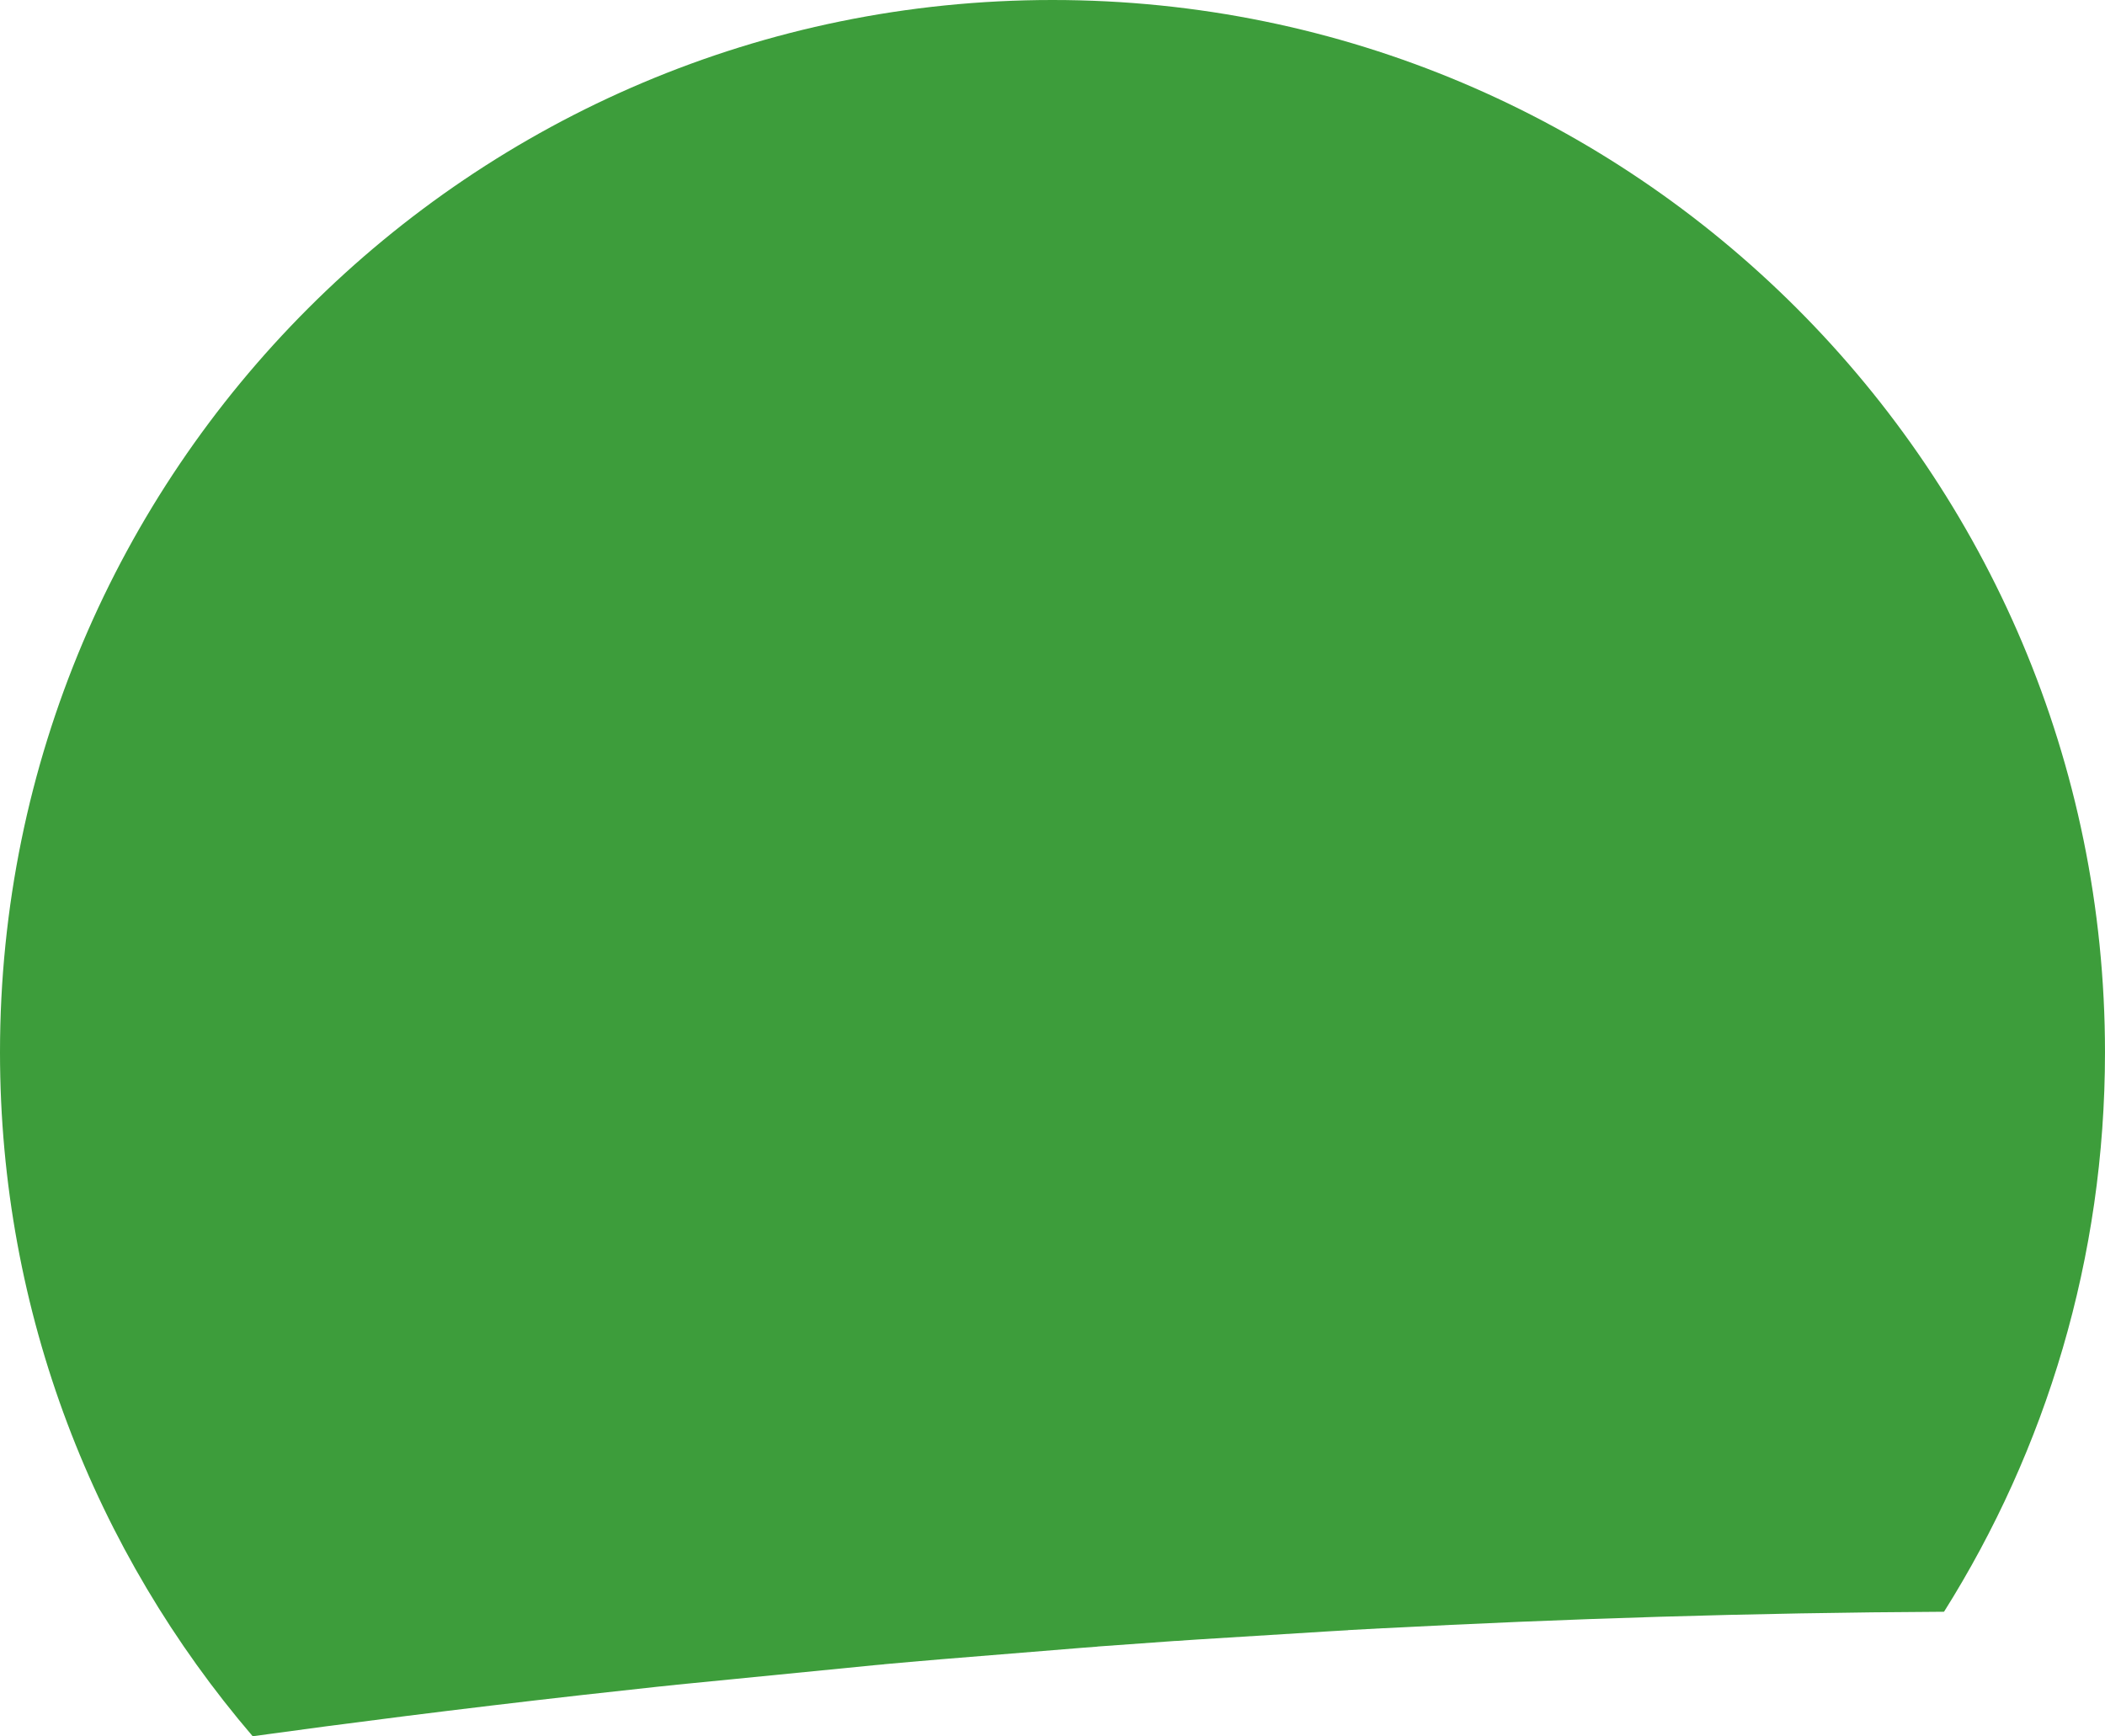<svg version="1.1" id="图层_1" x="0px" y="0px" width="176.929px" height="145.951px" viewBox="0 0 176.929 145.951" enable-background="new 0 0 176.929 145.951" xml:space="preserve" xmlns="http://www.w3.org/2000/svg" xmlns:xlink="http://www.w3.org/1999/xlink" xmlns:xml="http://www.w3.org/XML/1998/namespace">
  <path fill="#3D9D3B" d="M48.93,142.486l6.544-0.72v0.003c0.48-0.051,0.965-0.103,1.448-0.154l16.648-1.644
	c0.252-0.022,0.501-0.046,0.753-0.067v-0.007l0.05-0.004l2.95-0.263v0.004c0.593-0.052,1.195-0.103,1.793-0.155l11.839-0.963
	c0.431-0.032,0.857-0.065,1.289-0.098v-0.007l0.049-0.004l6.495-0.468v0.005c0.603-0.042,1.211-0.081,1.816-0.123l11.254-0.7
	c0.482-0.029,0.961-0.057,1.445-0.083v-0.008l0.049-0.003l2.951-0.16v0.006c15.069-0.798,30.893-1.308,47.095-1.387
	c8.568-13.623,13.53-29.742,13.53-47.023C176.929,39.606,137.322,0,88.465,0C39.606,0,0,39.606,0,88.464
	c0,21.95,8.003,42.025,21.238,57.487C29.187,144.855,38.5,143.663,48.93,142.486L48.93,142.486z" class="color c1"/>
</svg>